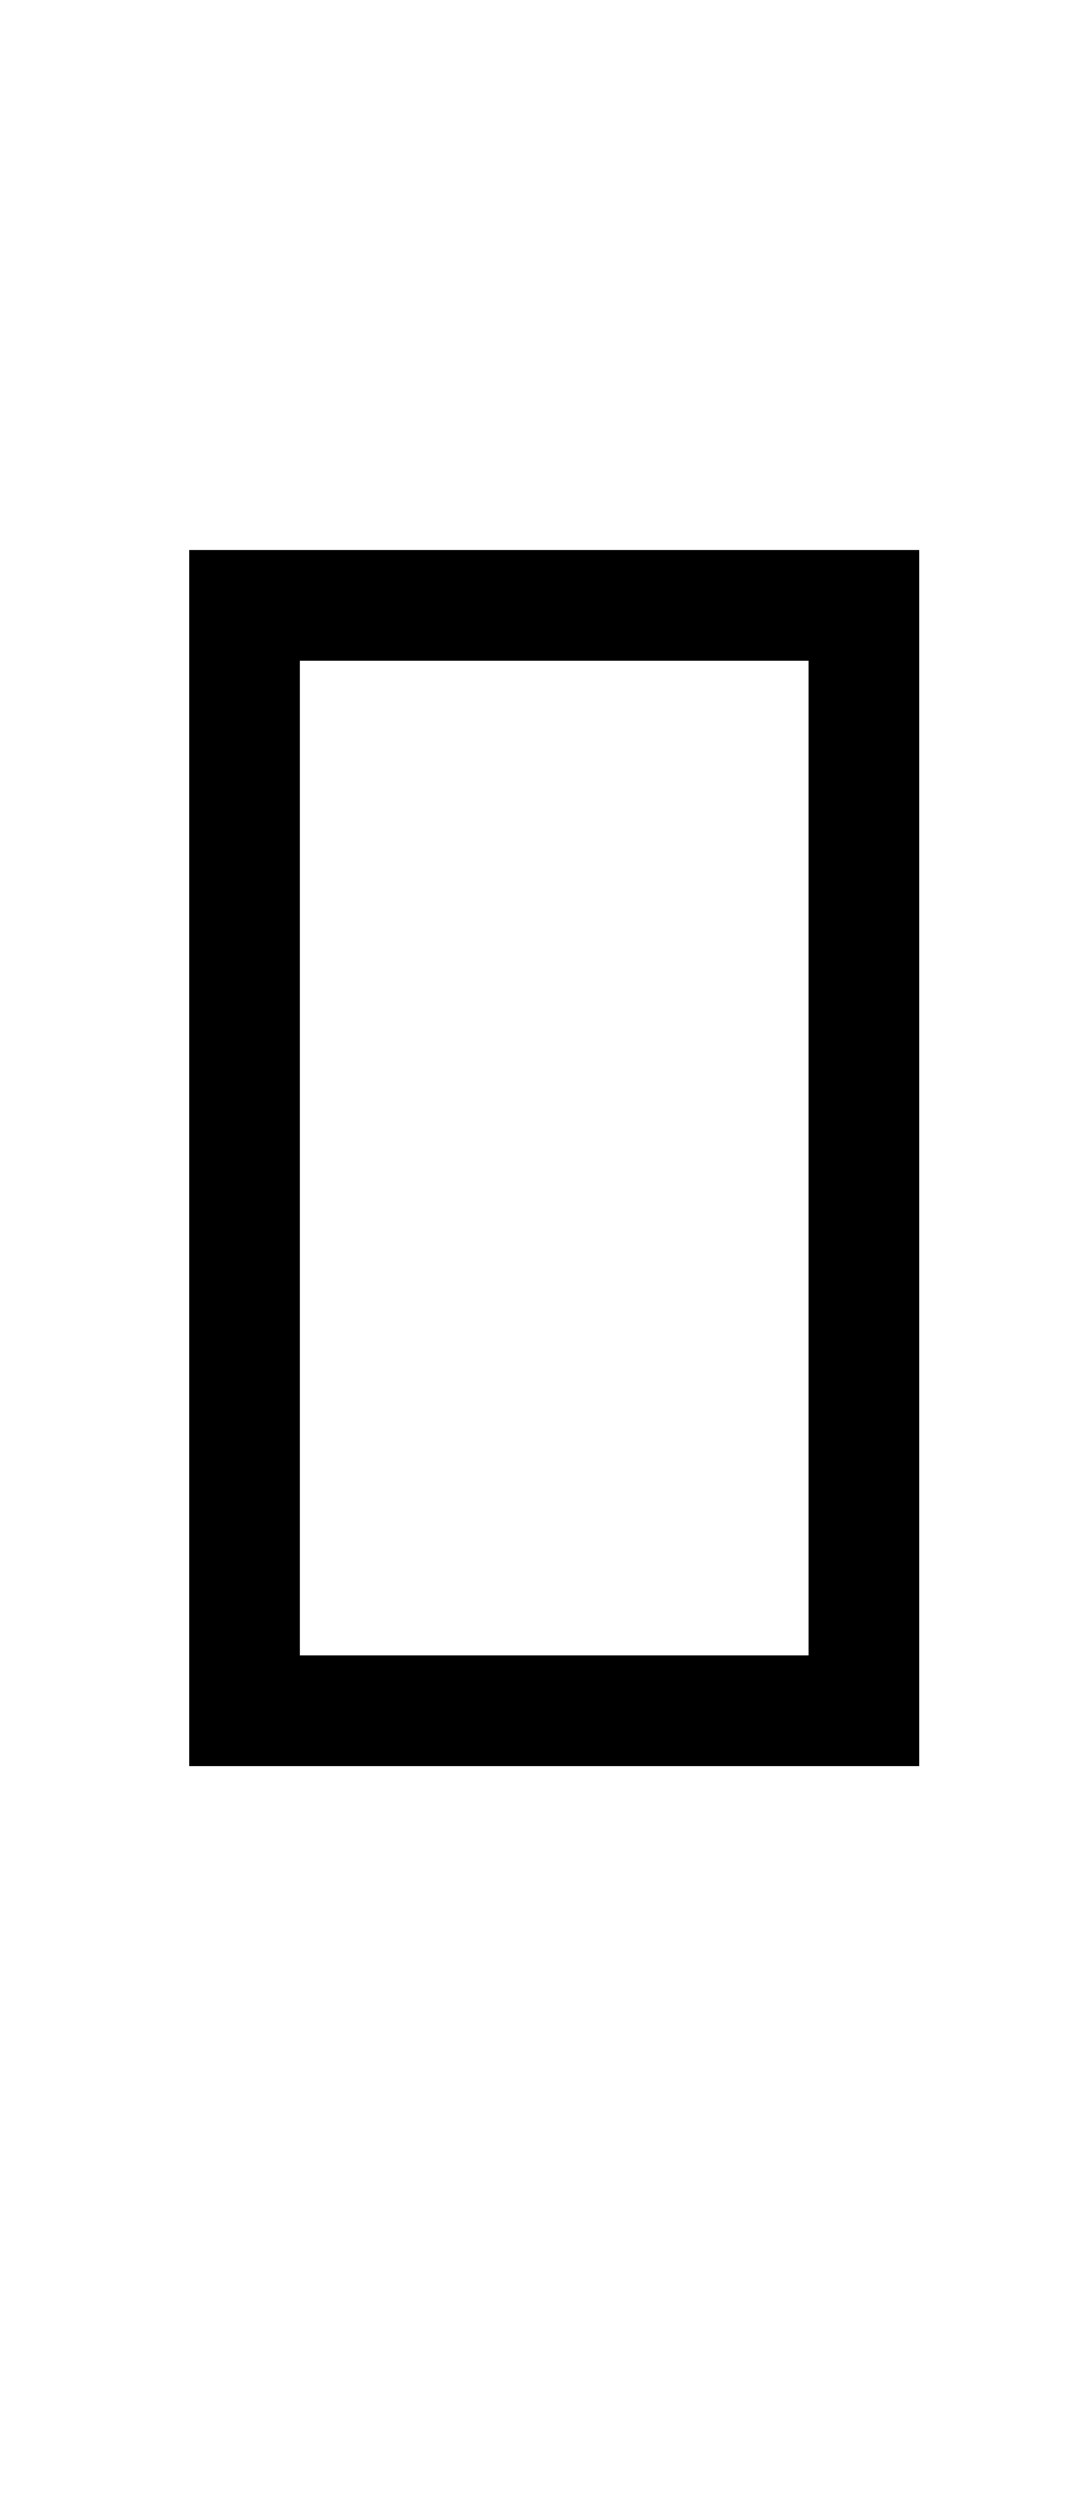<?xml version="1.0" standalone="no"?>
<!DOCTYPE svg PUBLIC "-//W3C//DTD SVG 1.1//EN" "http://www.w3.org/Graphics/SVG/1.1/DTD/svg11.dtd" >
<svg xmlns="http://www.w3.org/2000/svg" xmlns:xlink="http://www.w3.org/1999/xlink" version="1.1" viewBox="-10 -200 609 1400">
   <path fill="currentColor"
d="M505 789h-409v-681h409v681zM443 727v-557h-285v557h285z" />
</svg>
